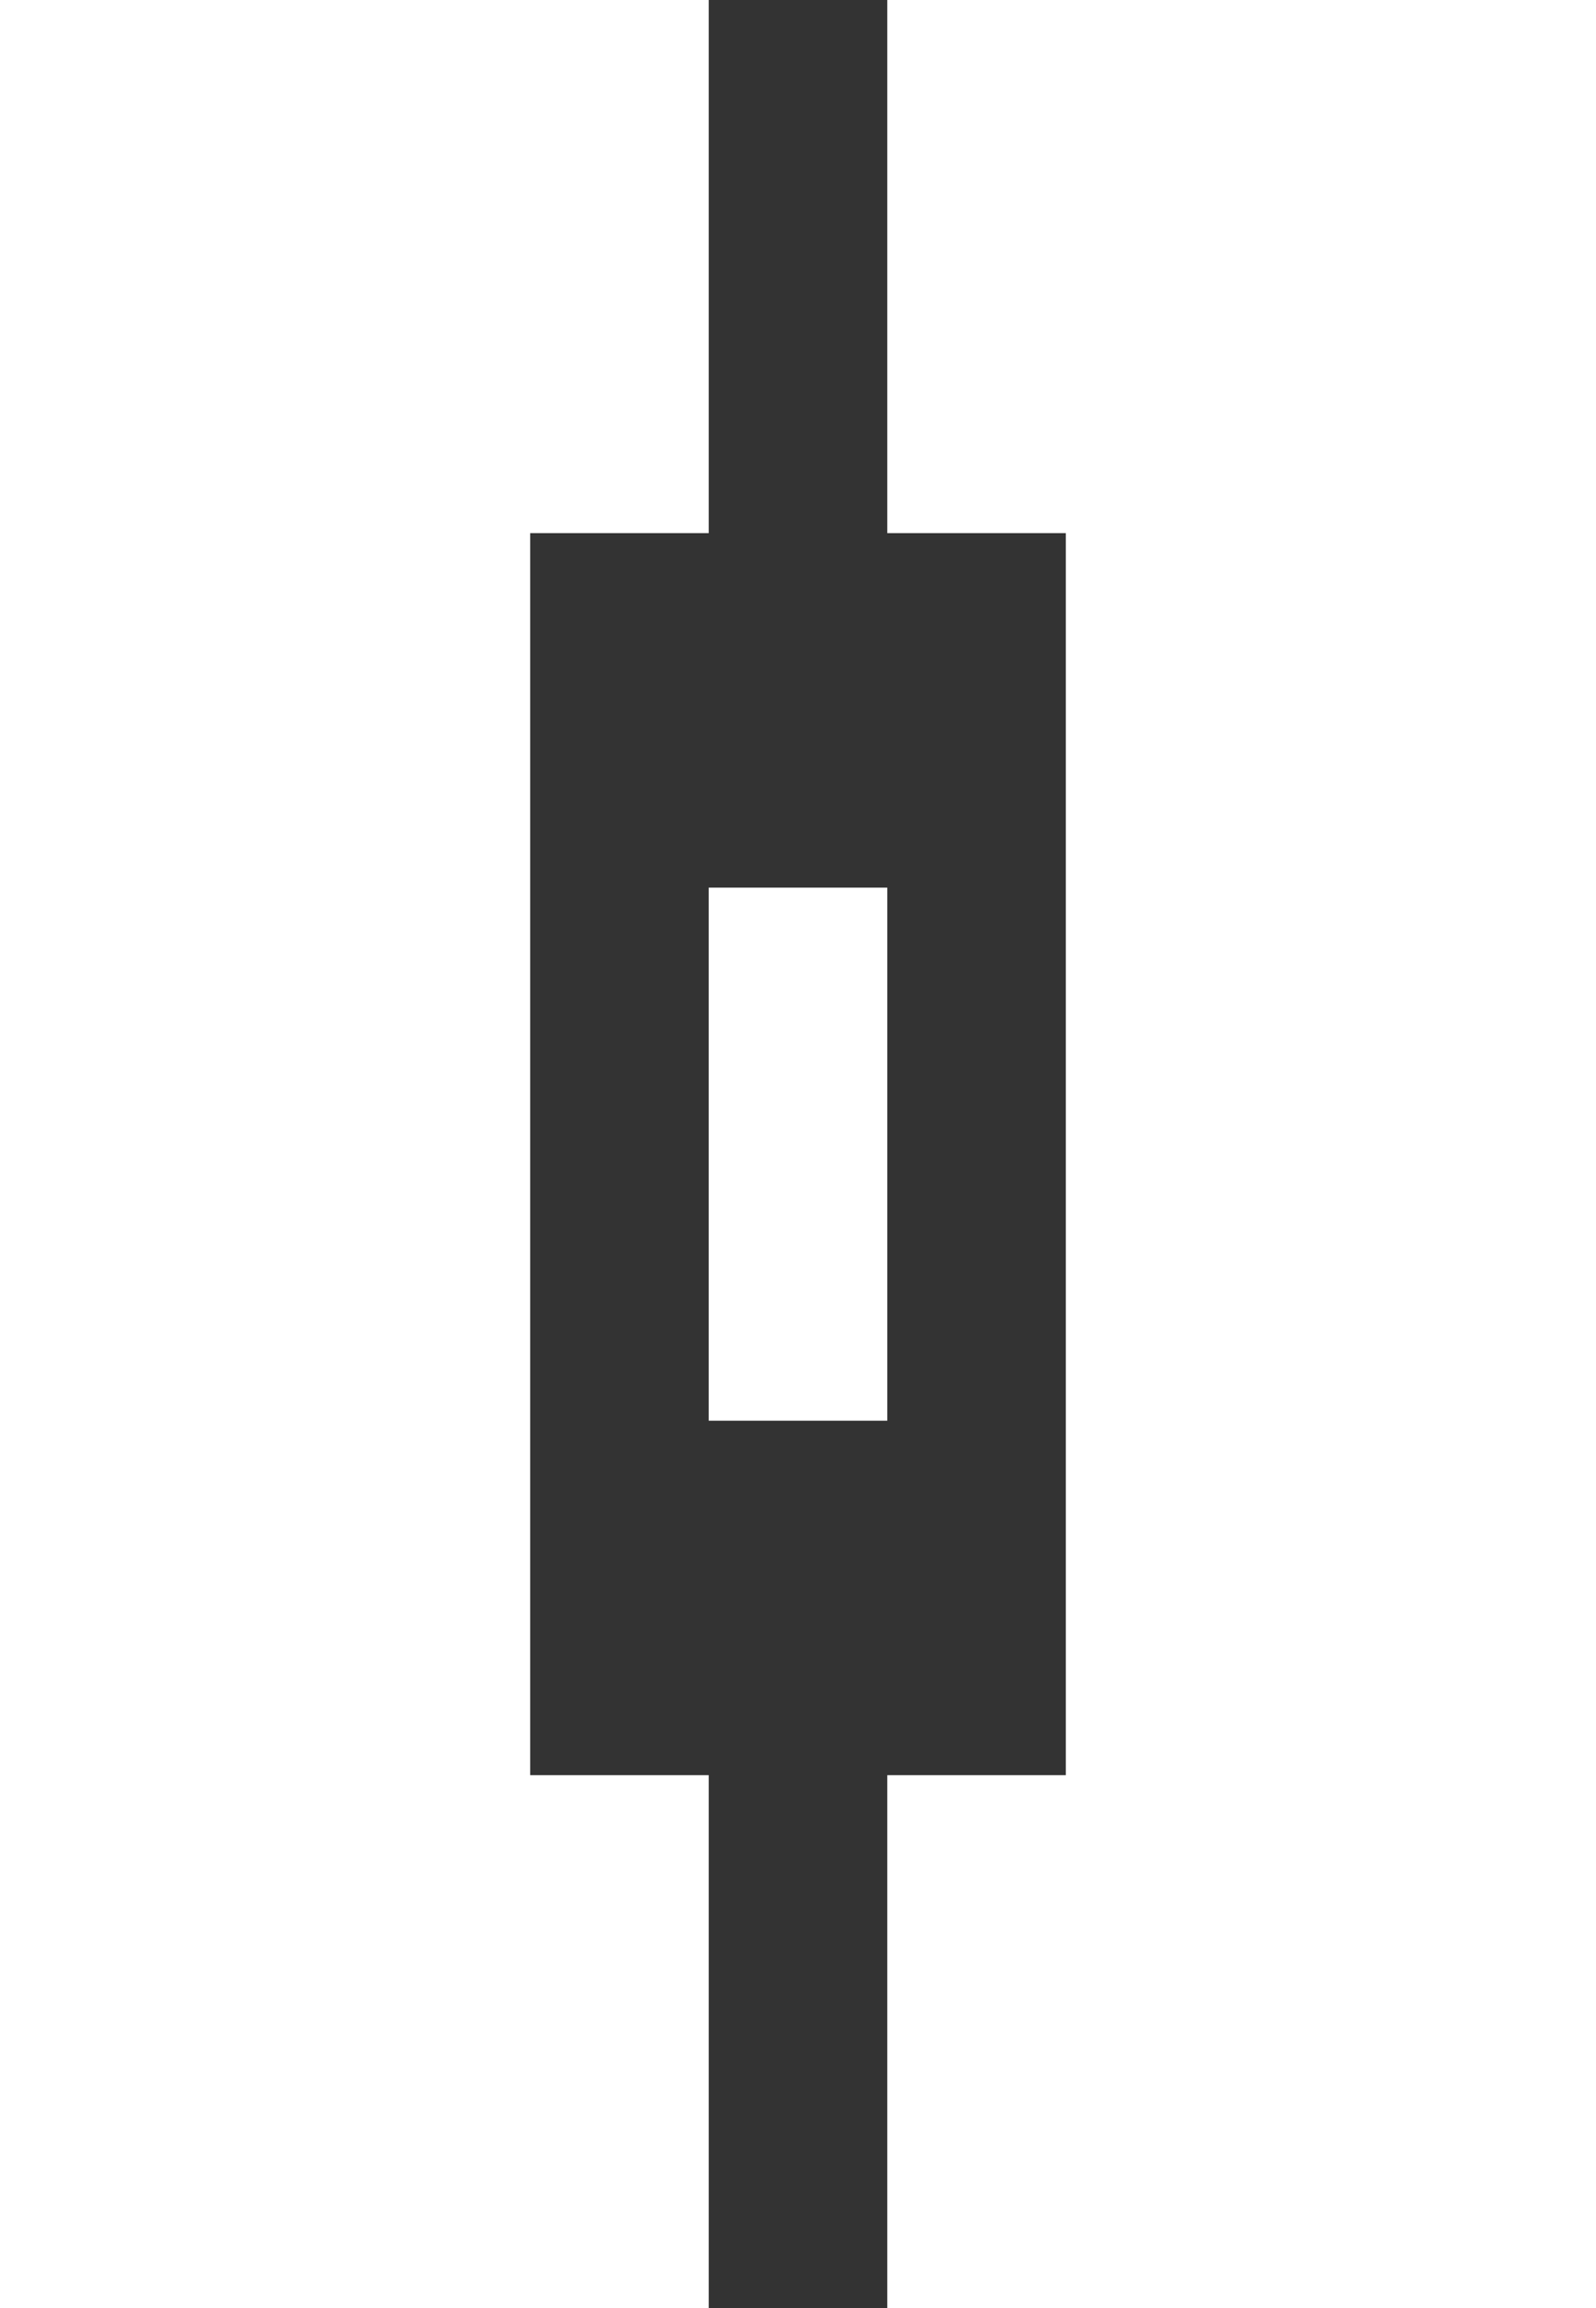 <?xml version="1.0" encoding="utf-8"?>
<!-- Generator: Adobe Illustrator 18.0.0, SVG Export Plug-In . SVG Version: 6.00 Build 0)  -->
<!DOCTYPE svg PUBLIC "-//W3C//DTD SVG 1.1//EN" "http://www.w3.org/Graphics/SVG/1.1/DTD/svg11.dtd">
<svg version="1.1" id="Layer_1" xmlns="http://www.w3.org/2000/svg" xmlns:xlink="http://www.w3.org/1999/xlink" x="0px" y="0px"
	 viewBox="0 0 58.1 84" enable-background="new 0 0 58.1 84" xml:space="preserve">
<rect x="0" y="0" width="58.1" height="84" fill="#333333" stroke="none"/>
<path fill="#FFFFFF" d="M19.3,64.6h6.5V84H0V0h25.8v19.4h-6.5V64.6z M32.3,51.7h-6.5V32.3h6.5V51.7z M58.1,0v84H32.3V64.6h6.5V19.4
	h-6.5V0H58.1z"/>
</svg>
